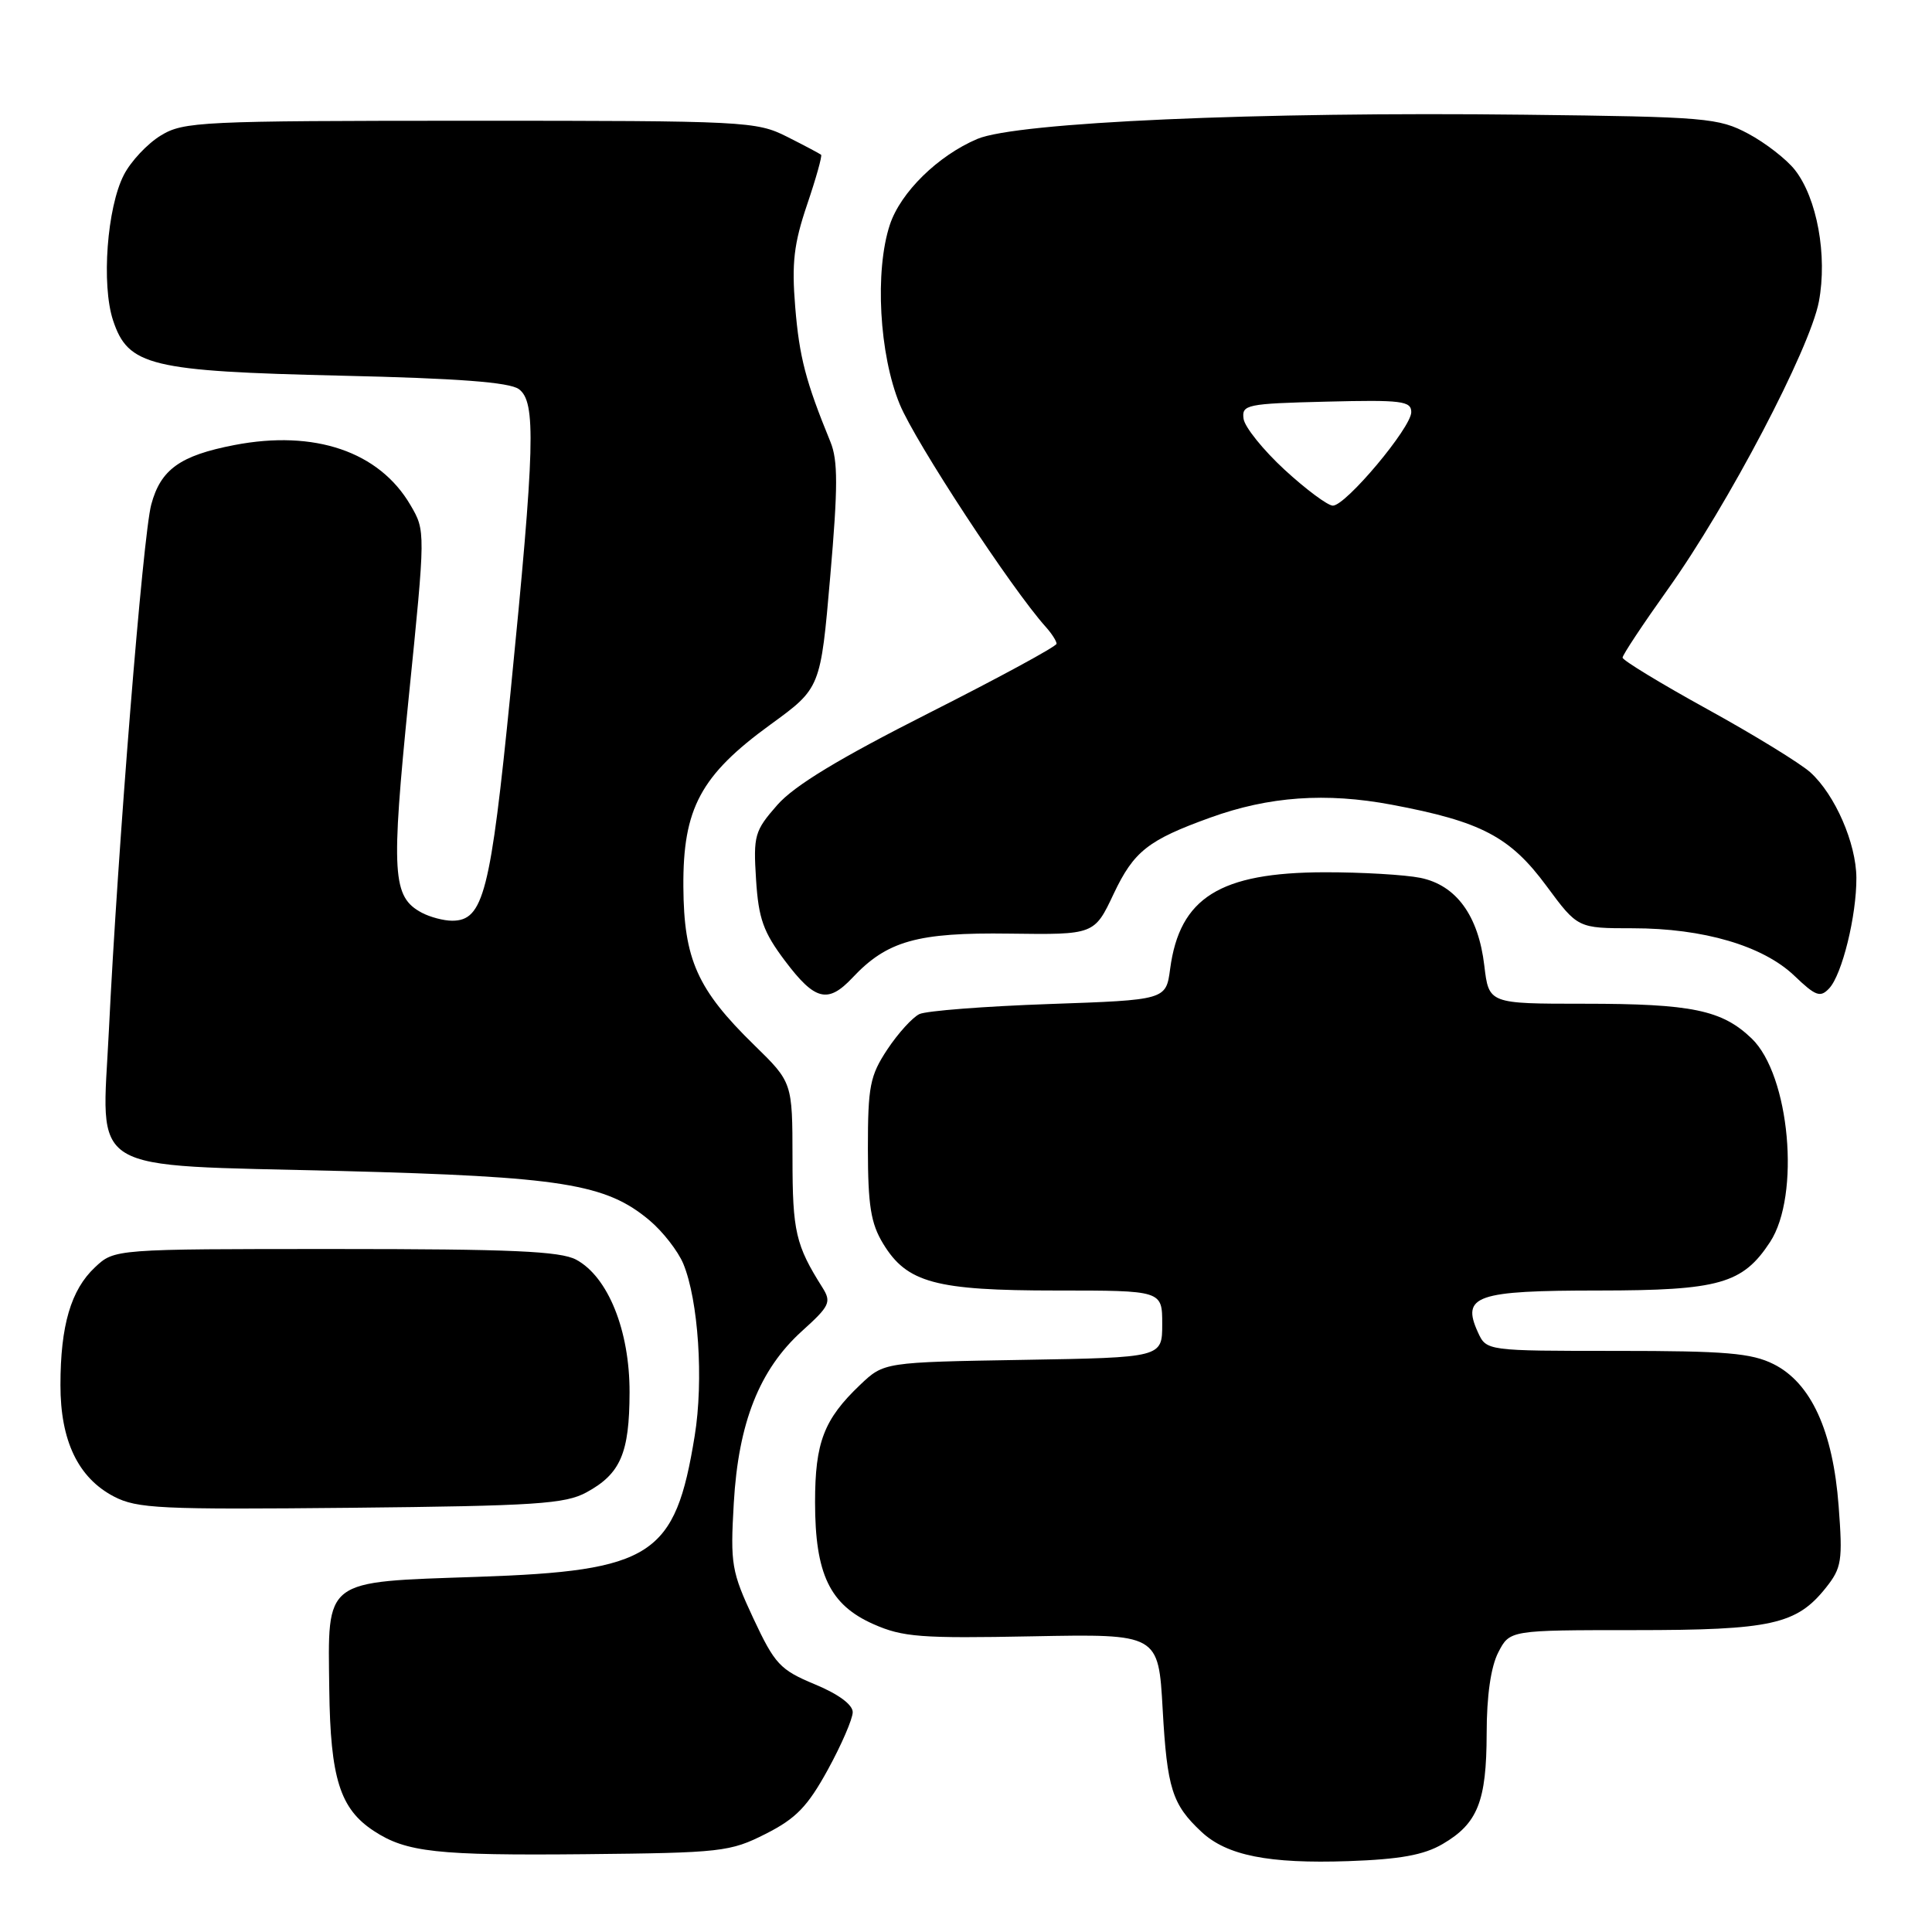 <?xml version="1.0" encoding="UTF-8" standalone="no"?>
<!DOCTYPE svg PUBLIC "-//W3C//DTD SVG 1.1//EN" "http://www.w3.org/Graphics/SVG/1.1/DTD/svg11.dtd" >
<svg xmlns="http://www.w3.org/2000/svg" xmlns:xlink="http://www.w3.org/1999/xlink" version="1.1" viewBox="0 0 256 256">
 <g >
 <path fill="currentColor"
d=" M 191.16 244.34 C 195.80 241.63 196.97 238.70 196.99 229.70 C 196.99 224.69 197.55 220.85 198.53 218.95 C 200.05 216.00 200.05 216.00 216.56 216.00 C 234.73 216.00 238.06 215.26 241.95 210.37 C 244.03 207.75 244.18 206.81 243.63 199.57 C 242.88 189.59 239.97 183.23 235.00 180.75 C 232.07 179.29 228.67 179.00 214.23 179.00 C 196.96 179.00 196.96 179.00 195.83 176.53 C 193.62 171.68 195.58 171.00 211.87 171.00 C 227.81 170.99 230.91 170.11 234.54 164.58 C 238.60 158.38 237.16 142.45 232.10 137.60 C 228.17 133.83 224.17 133.00 209.90 133.00 C 197.28 133.00 197.28 133.00 196.68 127.96 C 195.90 121.32 192.96 117.29 188.21 116.32 C 186.17 115.91 180.45 115.57 175.50 115.58 C 161.64 115.61 156.31 118.94 155.05 128.38 C 154.50 132.50 154.50 132.50 139.00 133.04 C 130.47 133.34 122.75 133.94 121.83 134.37 C 120.92 134.80 119.00 136.91 117.58 139.05 C 115.27 142.55 115.00 143.93 115.00 152.23 C 115.01 159.76 115.39 162.12 117.03 164.81 C 120.18 169.98 123.95 171.00 139.97 171.00 C 154.00 171.00 154.00 171.00 154.00 175.44 C 154.00 179.88 154.00 179.88 135.56 180.19 C 117.13 180.50 117.13 180.50 113.97 183.50 C 109.17 188.07 108.00 191.12 108.00 199.05 C 108.00 208.57 109.95 212.65 115.74 215.21 C 119.62 216.93 122.03 217.11 136.81 216.82 C 153.50 216.50 153.50 216.50 154.06 226.50 C 154.65 237.00 155.32 239.10 159.19 242.72 C 162.55 245.87 168.10 246.97 178.66 246.61 C 185.51 246.37 188.67 245.80 191.16 244.34 Z  M 101.45 243.00 C 105.47 240.97 107.01 239.38 109.69 234.50 C 111.50 231.20 112.98 227.77 112.99 226.88 C 113.00 225.88 111.09 224.47 107.97 223.18 C 103.36 221.26 102.67 220.52 99.83 214.46 C 96.93 208.24 96.76 207.29 97.23 199.17 C 97.84 188.51 100.63 181.47 106.27 176.37 C 109.95 173.05 110.19 172.54 108.98 170.61 C 105.43 164.99 105.01 163.18 105.01 153.46 C 105.00 143.42 105.00 143.42 99.92 138.46 C 92.40 131.12 90.61 127.12 90.55 117.50 C 90.48 107.12 92.84 102.73 102.10 96.00 C 108.73 91.18 108.73 91.18 110.01 76.39 C 111.04 64.53 111.04 61.01 110.04 58.56 C 106.76 50.55 105.92 47.34 105.37 40.68 C 104.89 34.86 105.19 32.30 106.94 27.13 C 108.13 23.63 108.96 20.65 108.80 20.51 C 108.63 20.36 106.61 19.29 104.29 18.12 C 100.22 16.07 98.82 16.00 62.29 16.00 C 26.57 16.01 24.32 16.11 21.30 17.96 C 19.54 19.03 17.34 21.37 16.42 23.16 C 14.18 27.48 13.42 37.72 14.98 42.45 C 16.98 48.49 19.89 49.19 45.25 49.78 C 60.67 50.13 67.51 50.65 68.75 51.56 C 71.05 53.24 70.89 59.09 67.64 91.83 C 65.00 118.33 64.06 122.00 59.91 122.00 C 58.79 122.00 56.98 121.52 55.89 120.94 C 51.98 118.85 51.80 115.85 54.15 92.50 C 56.39 70.35 56.39 70.35 54.39 66.93 C 50.25 59.84 41.69 56.92 31.06 58.97 C 23.86 60.36 21.29 62.20 20.04 66.86 C 18.94 70.92 15.59 112.55 14.43 136.50 C 13.49 155.85 10.92 154.29 45.09 155.16 C 74.45 155.92 80.29 156.85 86.07 161.71 C 87.83 163.19 89.84 165.78 90.54 167.45 C 92.54 172.28 93.25 182.90 92.05 190.26 C 89.47 206.19 86.45 208.15 63.28 208.94 C 42.70 209.65 43.45 209.08 43.63 223.86 C 43.78 235.64 45.05 239.68 49.55 242.62 C 53.83 245.43 57.90 245.88 77.50 245.69 C 95.59 245.51 96.74 245.38 101.45 243.00 Z  M 77.72 197.74 C 82.23 195.28 83.40 192.56 83.42 184.50 C 83.44 176.30 80.57 169.18 76.34 166.91 C 74.24 165.79 67.74 165.50 44.43 165.50 C 15.16 165.50 15.16 165.50 12.58 167.93 C 9.40 170.91 8.01 175.64 8.01 183.52 C 8.00 190.90 10.35 195.81 15.08 198.29 C 18.17 199.90 21.22 200.04 46.50 199.79 C 71.00 199.54 74.90 199.28 77.72 197.74 Z  M 112.95 129.56 C 117.54 124.67 121.54 123.54 133.75 123.71 C 145.01 123.86 145.01 123.86 147.58 118.41 C 150.24 112.80 152.13 111.31 160.36 108.34 C 168.15 105.52 175.70 104.99 184.42 106.63 C 196.28 108.86 200.10 110.87 204.92 117.40 C 209.06 123.00 209.06 123.00 216.35 123.00 C 225.71 123.00 233.60 125.32 237.76 129.29 C 240.59 132.00 241.20 132.22 242.38 130.96 C 244.09 129.13 246.01 121.32 245.98 116.31 C 245.95 111.72 243.15 105.30 239.88 102.34 C 238.57 101.16 232.44 97.39 226.25 93.98 C 220.06 90.57 215.00 87.49 215.00 87.14 C 215.00 86.78 217.70 82.71 221.00 78.08 C 228.98 66.90 239.81 46.25 241.01 39.97 C 242.16 33.88 240.77 26.25 237.83 22.51 C 236.72 21.10 233.94 18.94 231.66 17.72 C 227.72 15.62 226.13 15.48 202.00 15.20 C 166.72 14.78 134.71 16.20 129.50 18.41 C 124.29 20.62 119.33 25.48 117.91 29.78 C 115.89 35.90 116.50 46.97 119.22 53.57 C 121.29 58.60 134.02 78.01 138.58 83.08 C 139.36 83.95 140.00 84.95 140.00 85.30 C 140.00 85.65 132.39 89.78 123.09 94.48 C 111.17 100.51 105.25 104.09 102.99 106.67 C 99.99 110.09 99.81 110.70 100.18 116.53 C 100.51 121.74 101.14 123.50 104.04 127.35 C 107.99 132.59 109.70 133.01 112.95 129.56 Z  M 170.22 62.25 C 167.39 59.64 164.94 56.60 164.78 55.50 C 164.52 53.62 165.15 53.48 175.75 53.22 C 185.72 52.97 187.00 53.13 187.00 54.61 C 187.00 56.66 178.33 67.00 176.61 67.00 C 175.94 67.00 173.06 64.86 170.22 62.25 Z "/>
</g>
</svg>
